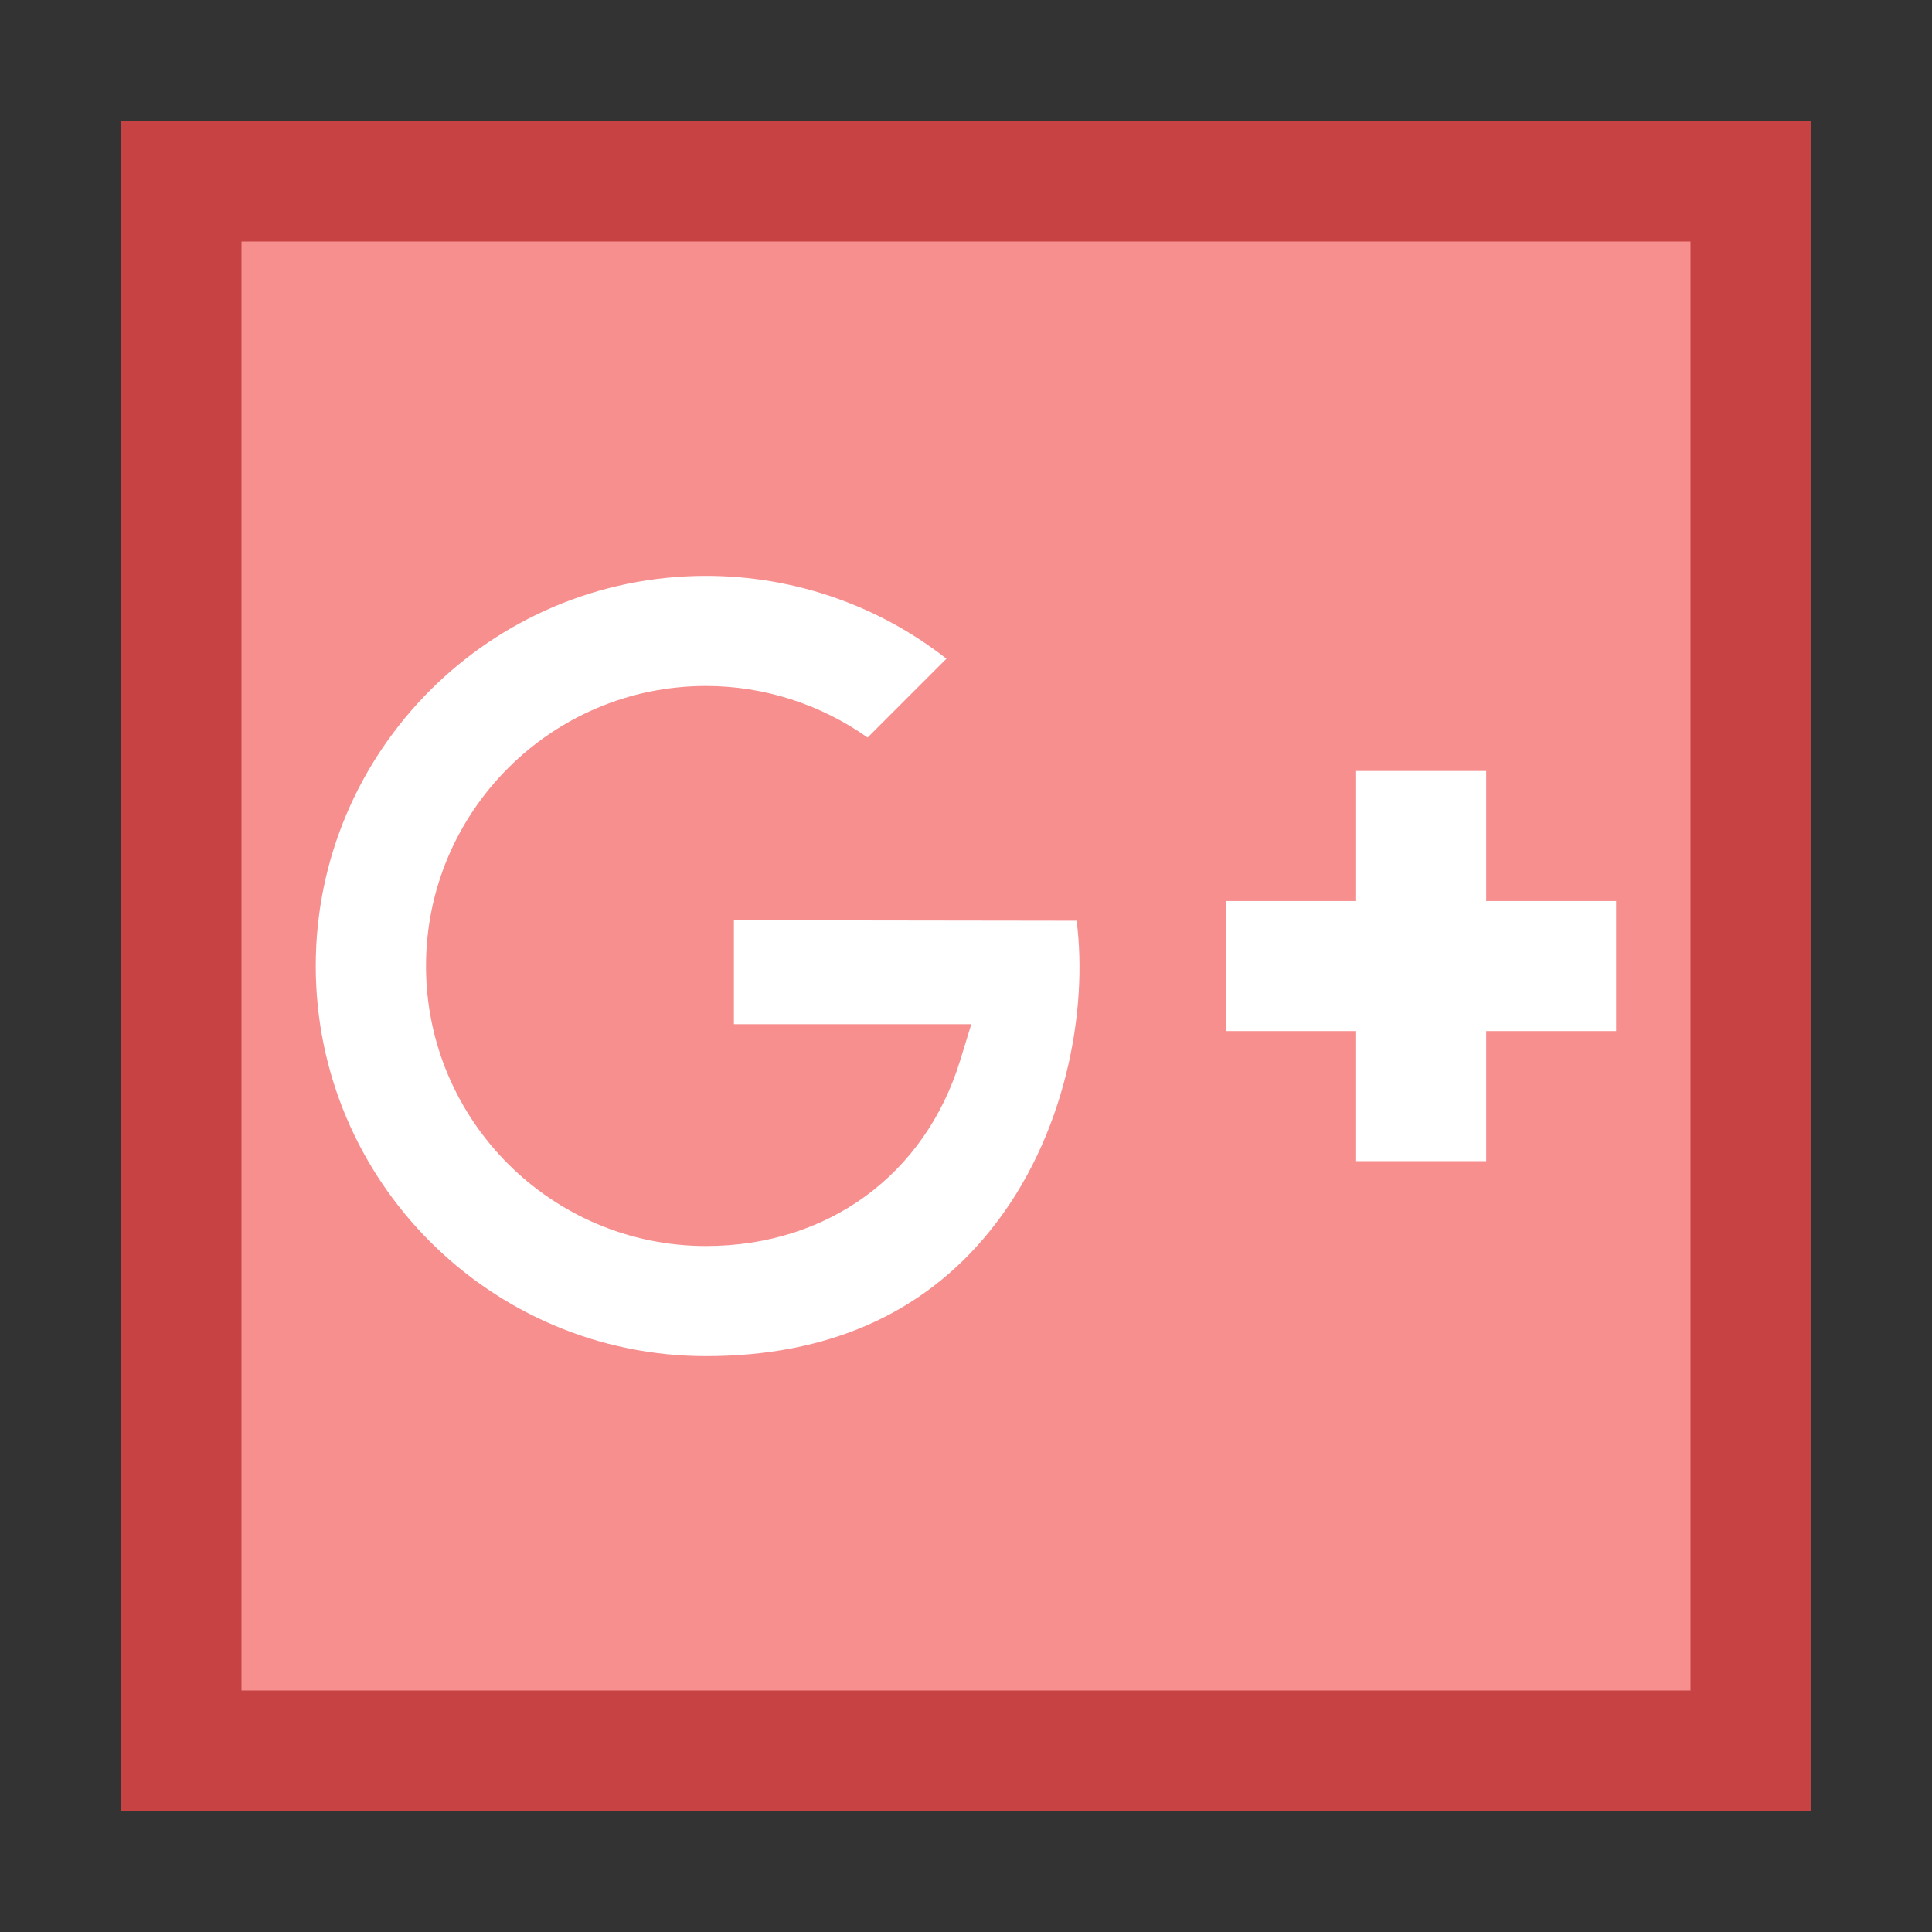 <?xml version="1.0" encoding="iso-8859-1"?><!-- Generator: Adobe Illustrator 19.2.1, SVG Export Plug-In . SVG Version: 6.00 Build 0)  --><svg xmlns="http://www.w3.org/2000/svg" xmlns:xlink="http://www.w3.org/1999/xlink" version="1.1" id="Layer_1" x="0px" y="0px" viewBox="0 0 16 16" style="enable-background:new 0 0 16 16;" xml:space="preserve" width="16" height="16">
<rect x="0" y="0" width="16" height="16" fill="#333333" stroke="none"/>
<g>
	<rect x="1.5" y="1.5" style="fill:#F78F8F;" width="13" height="13"/>
	<g>
		<path style="fill:#C74343;" d="M14,2v12H2V2H14 M15,1H1v14h14V1L15,1z"/>
	</g>
</g>
<path style="fill:#FFFFFF;" d="M8.194,10.199c-0.555,0.685-1.345,1.032-2.347,1.032c-1.782,0-3.232-1.449-3.232-3.231  s1.45-3.231,3.232-3.231c0.726,0,1.424,0.242,1.991,0.686L7.185,6.108c-0.39-0.276-0.858-0.427-1.338-0.427  c-1.279,0-2.319,1.04-2.319,2.319s1.04,2.319,2.319,2.319c1.007,0,1.814-0.589,2.105-1.538l0.092-0.299H6.078V7.621l2.838,0.004  C9.011,8.357,8.832,9.413,8.194,10.199z"/>
<rect x="11.231" y="6.385" style="fill:#FFFFFF;" width="1.077" height="3.231"/>
<rect x="11.231" y="6.385" transform="matrix(-1.836970e-16 1 -1 -1.836970e-16 19.769 -3.769)" style="fill:#FFFFFF;" width="1.077" height="3.231"/>
</svg>